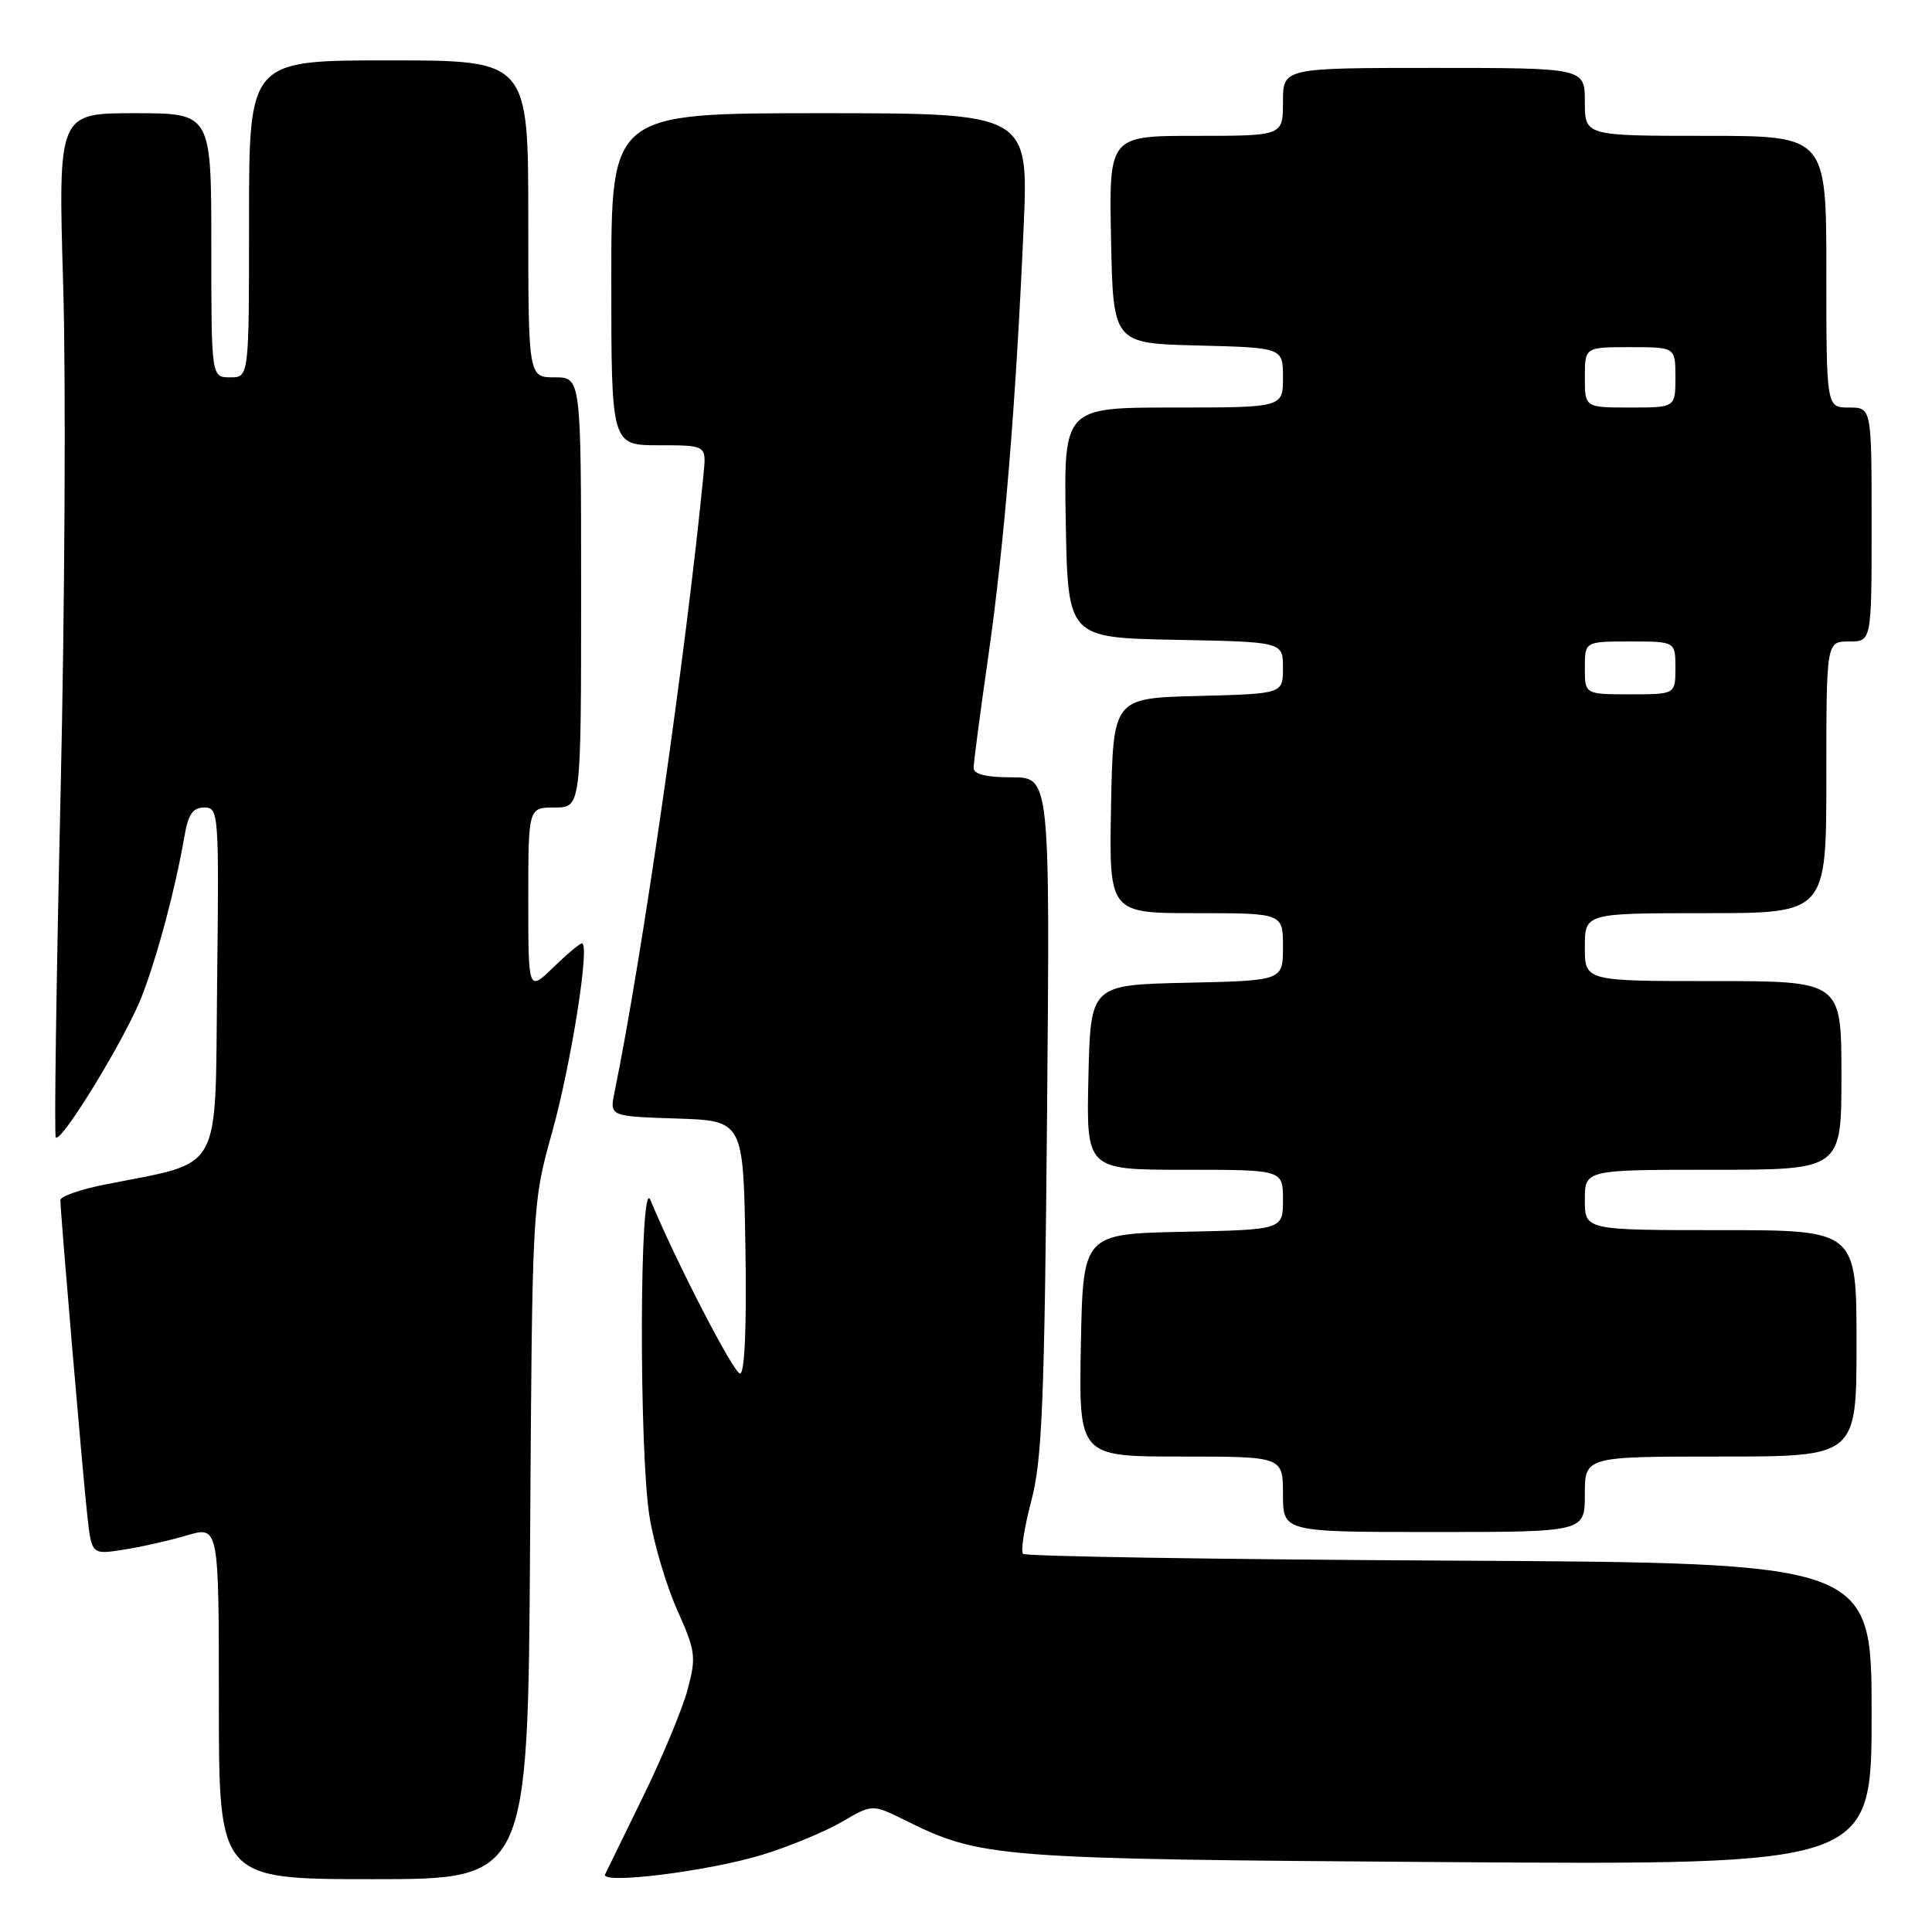 <?xml version="1.0" encoding="UTF-8" standalone="no"?>
<!DOCTYPE svg PUBLIC "-//W3C//DTD SVG 1.1//EN" "http://www.w3.org/Graphics/SVG/1.1/DTD/svg11.dtd" >
<svg xmlns="http://www.w3.org/2000/svg" xmlns:xlink="http://www.w3.org/1999/xlink" version="1.1" viewBox="0 0 256 256">
 <g >
 <path fill="currentColor"
d=" M 70.24 204.25 C 70.52 159.50 70.52 159.50 73.18 149.95 C 75.70 140.87 78.21 125.00 77.11 125.00 C 76.83 125.00 75.11 126.44 73.30 128.20 C 70.00 131.39 70.00 131.39 70.00 119.20 C 70.00 107.00 70.00 107.00 73.50 107.00 C 77.00 107.00 77.00 107.00 77.00 78.50 C 77.00 50.00 77.00 50.00 73.50 50.00 C 70.00 50.00 70.00 50.00 70.00 29.00 C 70.00 8.00 70.00 8.00 51.50 8.00 C 33.00 8.00 33.00 8.00 33.00 29.00 C 33.00 50.00 33.00 50.00 30.50 50.00 C 28.00 50.00 28.00 50.00 28.00 32.50 C 28.00 15.00 28.00 15.00 17.85 15.00 C 7.70 15.00 7.70 15.00 8.37 37.75 C 8.75 50.26 8.59 80.71 8.02 105.41 C 7.46 130.12 7.17 150.50 7.39 150.72 C 8.14 151.48 16.71 137.42 18.80 132.00 C 20.92 126.48 23.24 117.76 24.45 110.75 C 24.94 107.90 25.56 107.00 27.06 107.00 C 28.98 107.00 29.03 107.68 28.77 130.15 C 28.47 156.07 29.75 153.78 13.75 156.99 C 10.59 157.62 8.00 158.54 8.00 159.02 C 8.00 160.64 10.97 195.43 11.56 200.75 C 12.14 206.00 12.14 206.00 16.32 205.35 C 18.62 205.00 22.41 204.14 24.75 203.45 C 29.00 202.20 29.00 202.20 29.00 225.60 C 29.00 249.00 29.00 249.00 49.48 249.00 C 69.96 249.00 69.96 249.00 70.24 204.25 Z  M 101.00 245.77 C 104.58 244.67 109.32 242.71 111.55 241.41 C 115.59 239.05 115.59 239.05 119.90 241.18 C 130.02 246.19 131.80 246.33 191.75 246.74 C 248.00 247.12 248.00 247.12 248.00 227.10 C 248.00 207.08 248.00 207.08 192.08 206.79 C 161.33 206.63 135.89 206.23 135.56 205.89 C 135.23 205.56 135.72 202.41 136.65 198.89 C 138.09 193.47 138.40 185.74 138.74 147.75 C 139.13 103.00 139.13 103.00 134.06 103.00 C 130.68 103.00 129.00 102.59 129.01 101.75 C 129.01 101.06 129.88 94.42 130.95 87.00 C 133.07 72.18 134.60 53.68 135.63 30.25 C 136.31 15.00 136.31 15.00 108.65 15.00 C 81.00 15.00 81.00 15.00 81.00 37.00 C 81.00 59.00 81.00 59.00 87.30 59.00 C 93.60 59.00 93.60 59.00 93.23 62.75 C 90.96 86.09 85.06 127.04 81.43 144.71 C 80.77 147.92 80.77 147.92 89.63 148.21 C 98.50 148.50 98.50 148.50 98.77 165.25 C 98.95 175.76 98.68 182.00 98.06 182.00 C 97.23 182.00 89.61 167.25 86.18 159.00 C 84.74 155.55 84.65 192.21 86.07 201.00 C 86.65 204.57 88.30 210.13 89.74 213.35 C 92.17 218.77 92.27 219.54 91.12 223.85 C 90.44 226.41 87.79 232.78 85.24 238.00 C 82.69 243.22 80.41 247.89 80.18 248.36 C 79.51 249.74 93.88 247.95 101.00 245.77 Z  M 210.00 198.00 C 210.00 193.00 210.00 193.00 228.00 193.00 C 246.00 193.00 246.00 193.00 246.00 178.00 C 246.00 163.00 246.00 163.00 228.00 163.00 C 210.00 163.00 210.00 163.00 210.00 159.00 C 210.00 155.00 210.00 155.00 227.00 155.00 C 244.00 155.00 244.00 155.00 244.00 142.50 C 244.00 130.00 244.00 130.00 227.00 130.00 C 210.00 130.00 210.00 130.00 210.00 125.50 C 210.00 121.00 210.00 121.00 226.00 121.00 C 242.00 121.00 242.00 121.00 242.00 103.00 C 242.00 85.00 242.00 85.00 245.00 85.00 C 248.00 85.00 248.00 85.00 248.00 69.50 C 248.00 54.00 248.00 54.00 245.00 54.00 C 242.00 54.00 242.00 54.00 242.00 36.00 C 242.00 18.00 242.00 18.00 226.00 18.00 C 210.00 18.00 210.00 18.00 210.00 13.50 C 210.00 9.00 210.00 9.00 190.00 9.00 C 170.00 9.00 170.00 9.00 170.00 13.50 C 170.00 18.00 170.00 18.00 158.47 18.00 C 146.94 18.00 146.94 18.00 147.22 31.75 C 147.50 45.50 147.50 45.50 158.75 45.78 C 170.00 46.07 170.00 46.07 170.00 50.03 C 170.00 54.00 170.00 54.00 155.47 54.00 C 140.95 54.00 140.95 54.00 141.22 69.25 C 141.50 84.50 141.50 84.50 155.75 84.78 C 170.00 85.05 170.00 85.05 170.00 88.49 C 170.00 91.93 170.00 91.93 158.75 92.22 C 147.50 92.50 147.50 92.50 147.22 106.75 C 146.95 121.00 146.95 121.00 158.47 121.00 C 170.00 121.00 170.00 121.00 170.00 125.47 C 170.00 129.94 170.00 129.94 157.25 130.22 C 144.50 130.50 144.50 130.50 144.22 142.75 C 143.94 155.00 143.94 155.00 156.97 155.00 C 170.00 155.00 170.00 155.00 170.00 158.97 C 170.00 162.94 170.00 162.94 156.75 163.22 C 143.50 163.50 143.50 163.50 143.22 178.25 C 142.95 193.00 142.95 193.00 156.47 193.00 C 170.00 193.00 170.00 193.00 170.00 198.00 C 170.00 203.00 170.00 203.00 190.00 203.00 C 210.00 203.00 210.00 203.00 210.00 198.00 Z  M 210.00 88.50 C 210.00 85.00 210.00 85.00 216.00 85.00 C 222.00 85.00 222.00 85.00 222.00 88.50 C 222.00 92.00 222.00 92.00 216.00 92.00 C 210.00 92.00 210.00 92.00 210.00 88.50 Z  M 210.00 50.00 C 210.00 46.00 210.00 46.00 216.00 46.00 C 222.00 46.00 222.00 46.00 222.00 50.00 C 222.00 54.00 222.00 54.00 216.00 54.00 C 210.00 54.00 210.00 54.00 210.00 50.00 Z "/>
</g>
</svg>